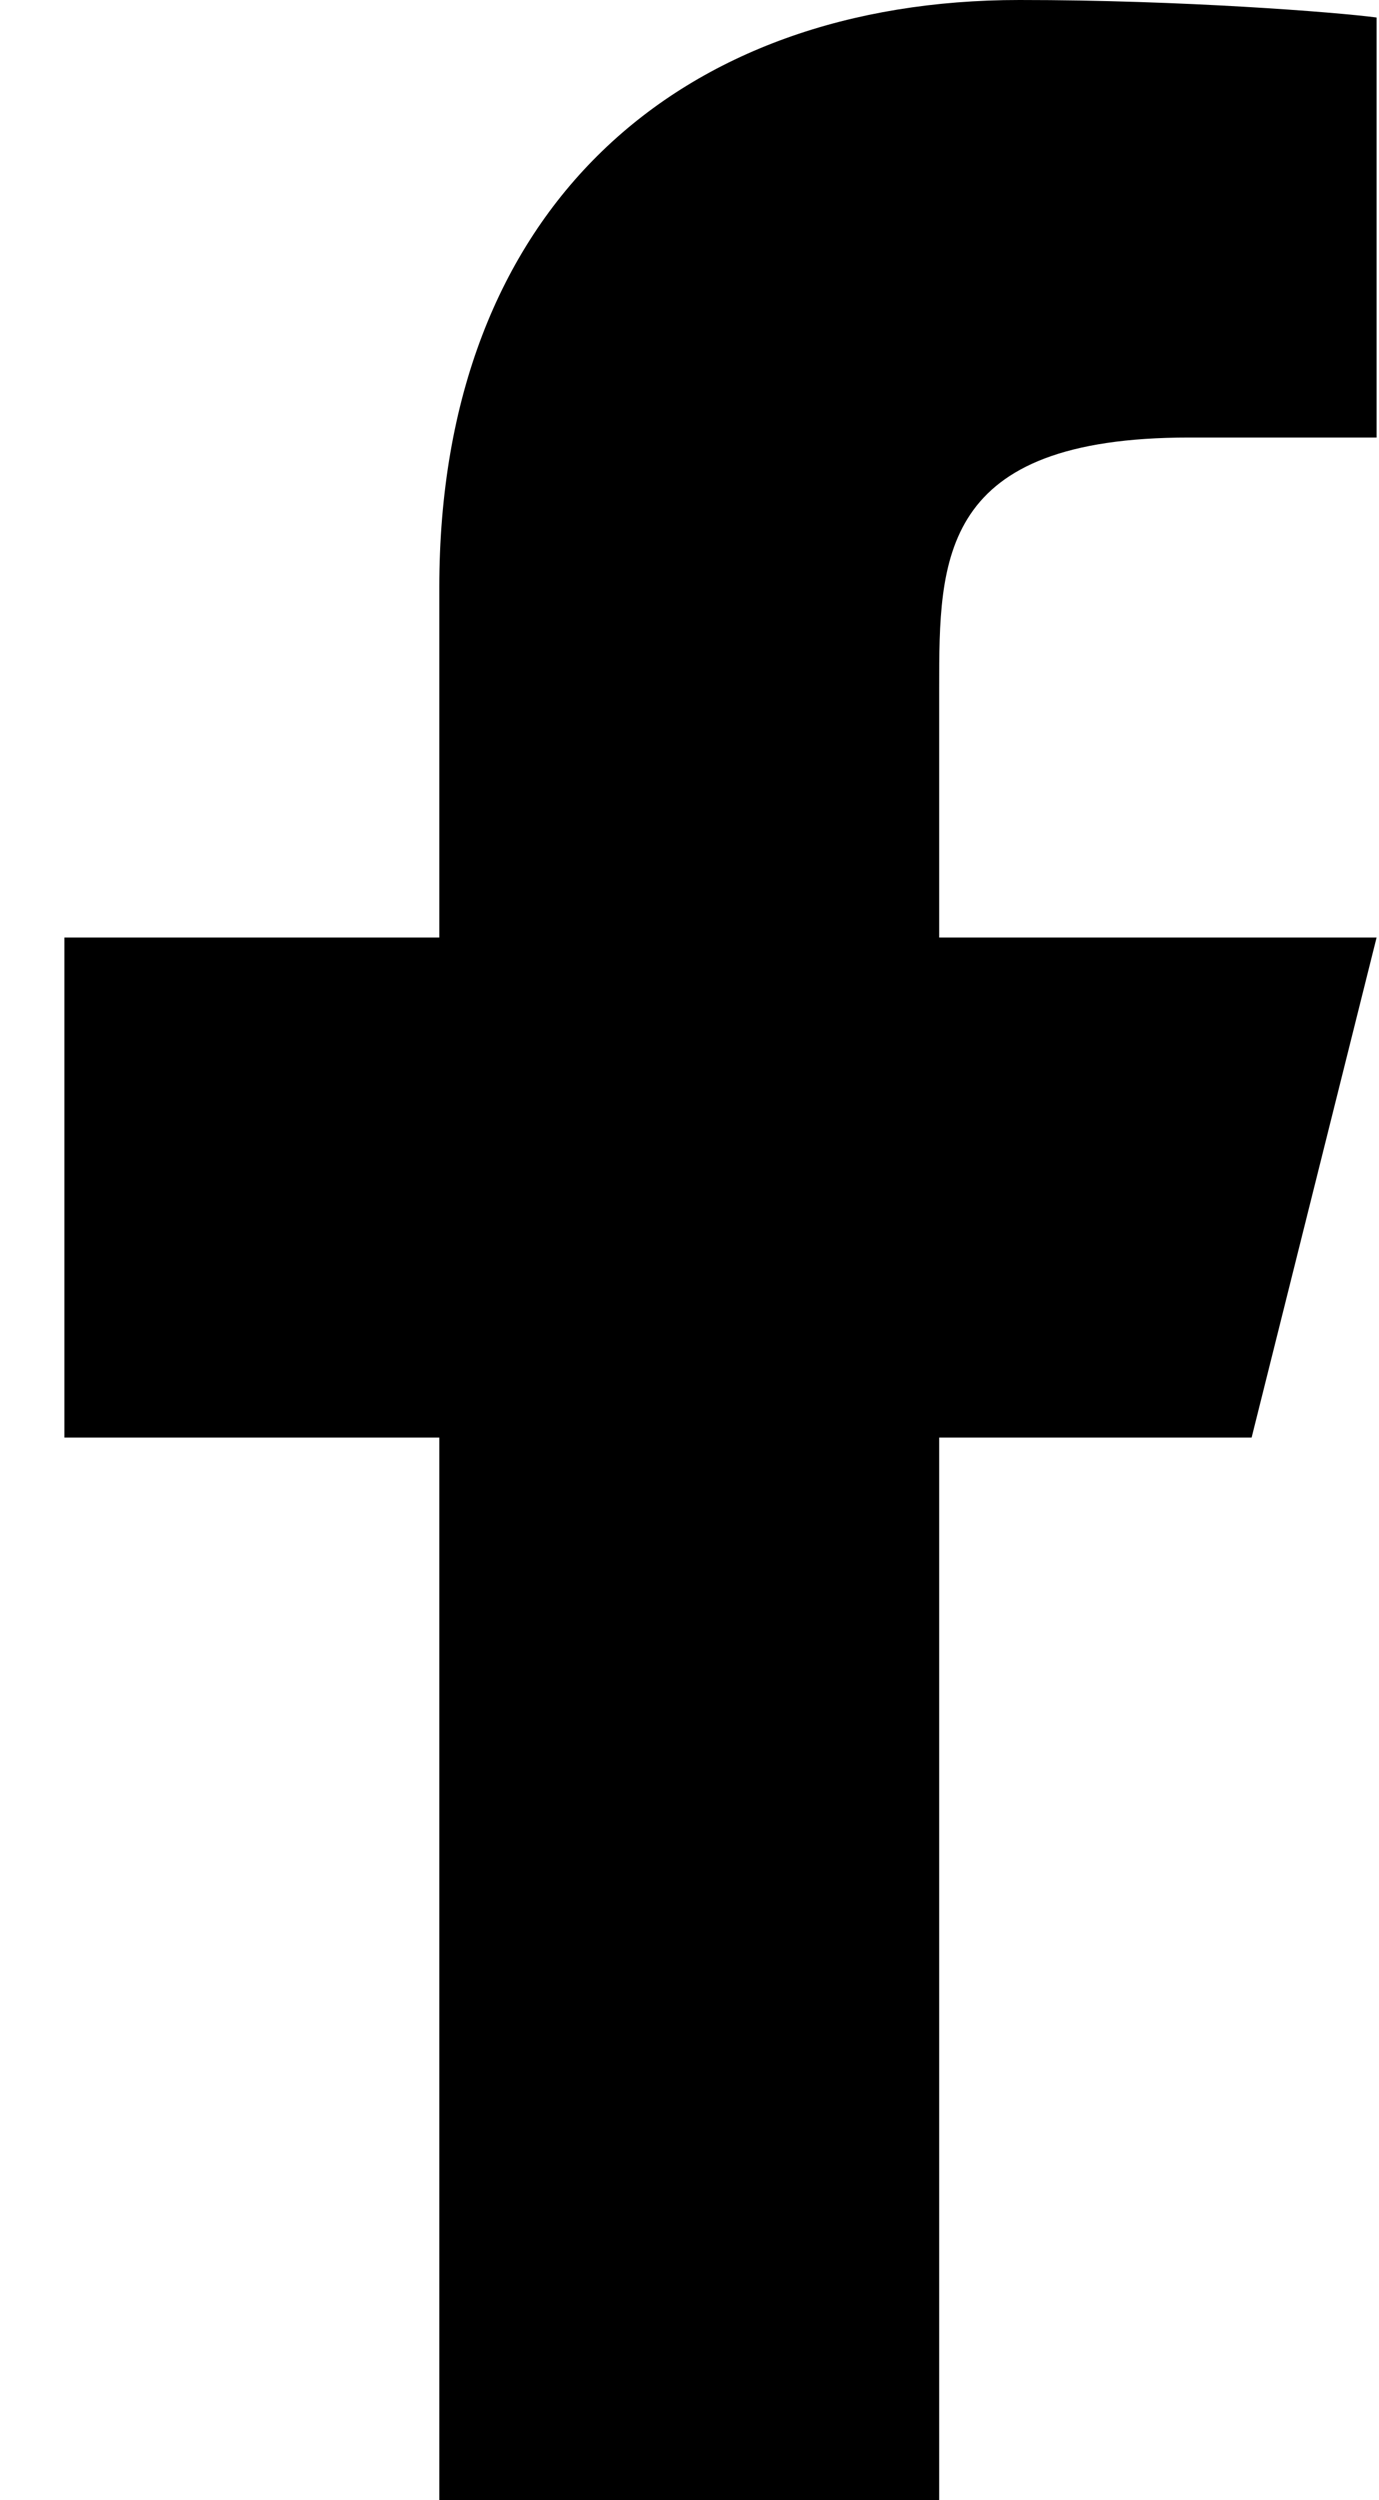 <svg width="16" height="29" viewBox="0 0 16 29" fill="none" xmlns="http://www.w3.org/2000/svg">
<path d="M10.897 16.675H14.522L15.972 10.875H10.897V7.975C10.897 6.481 10.897 5.075 13.797 5.075H15.972V0.203C15.499 0.141 13.714 0 11.829 0C7.892 0 5.097 2.403 5.097 6.815V10.875H0.747V16.675H5.097V29H10.897V16.675Z" fill="black"/>
</svg>
